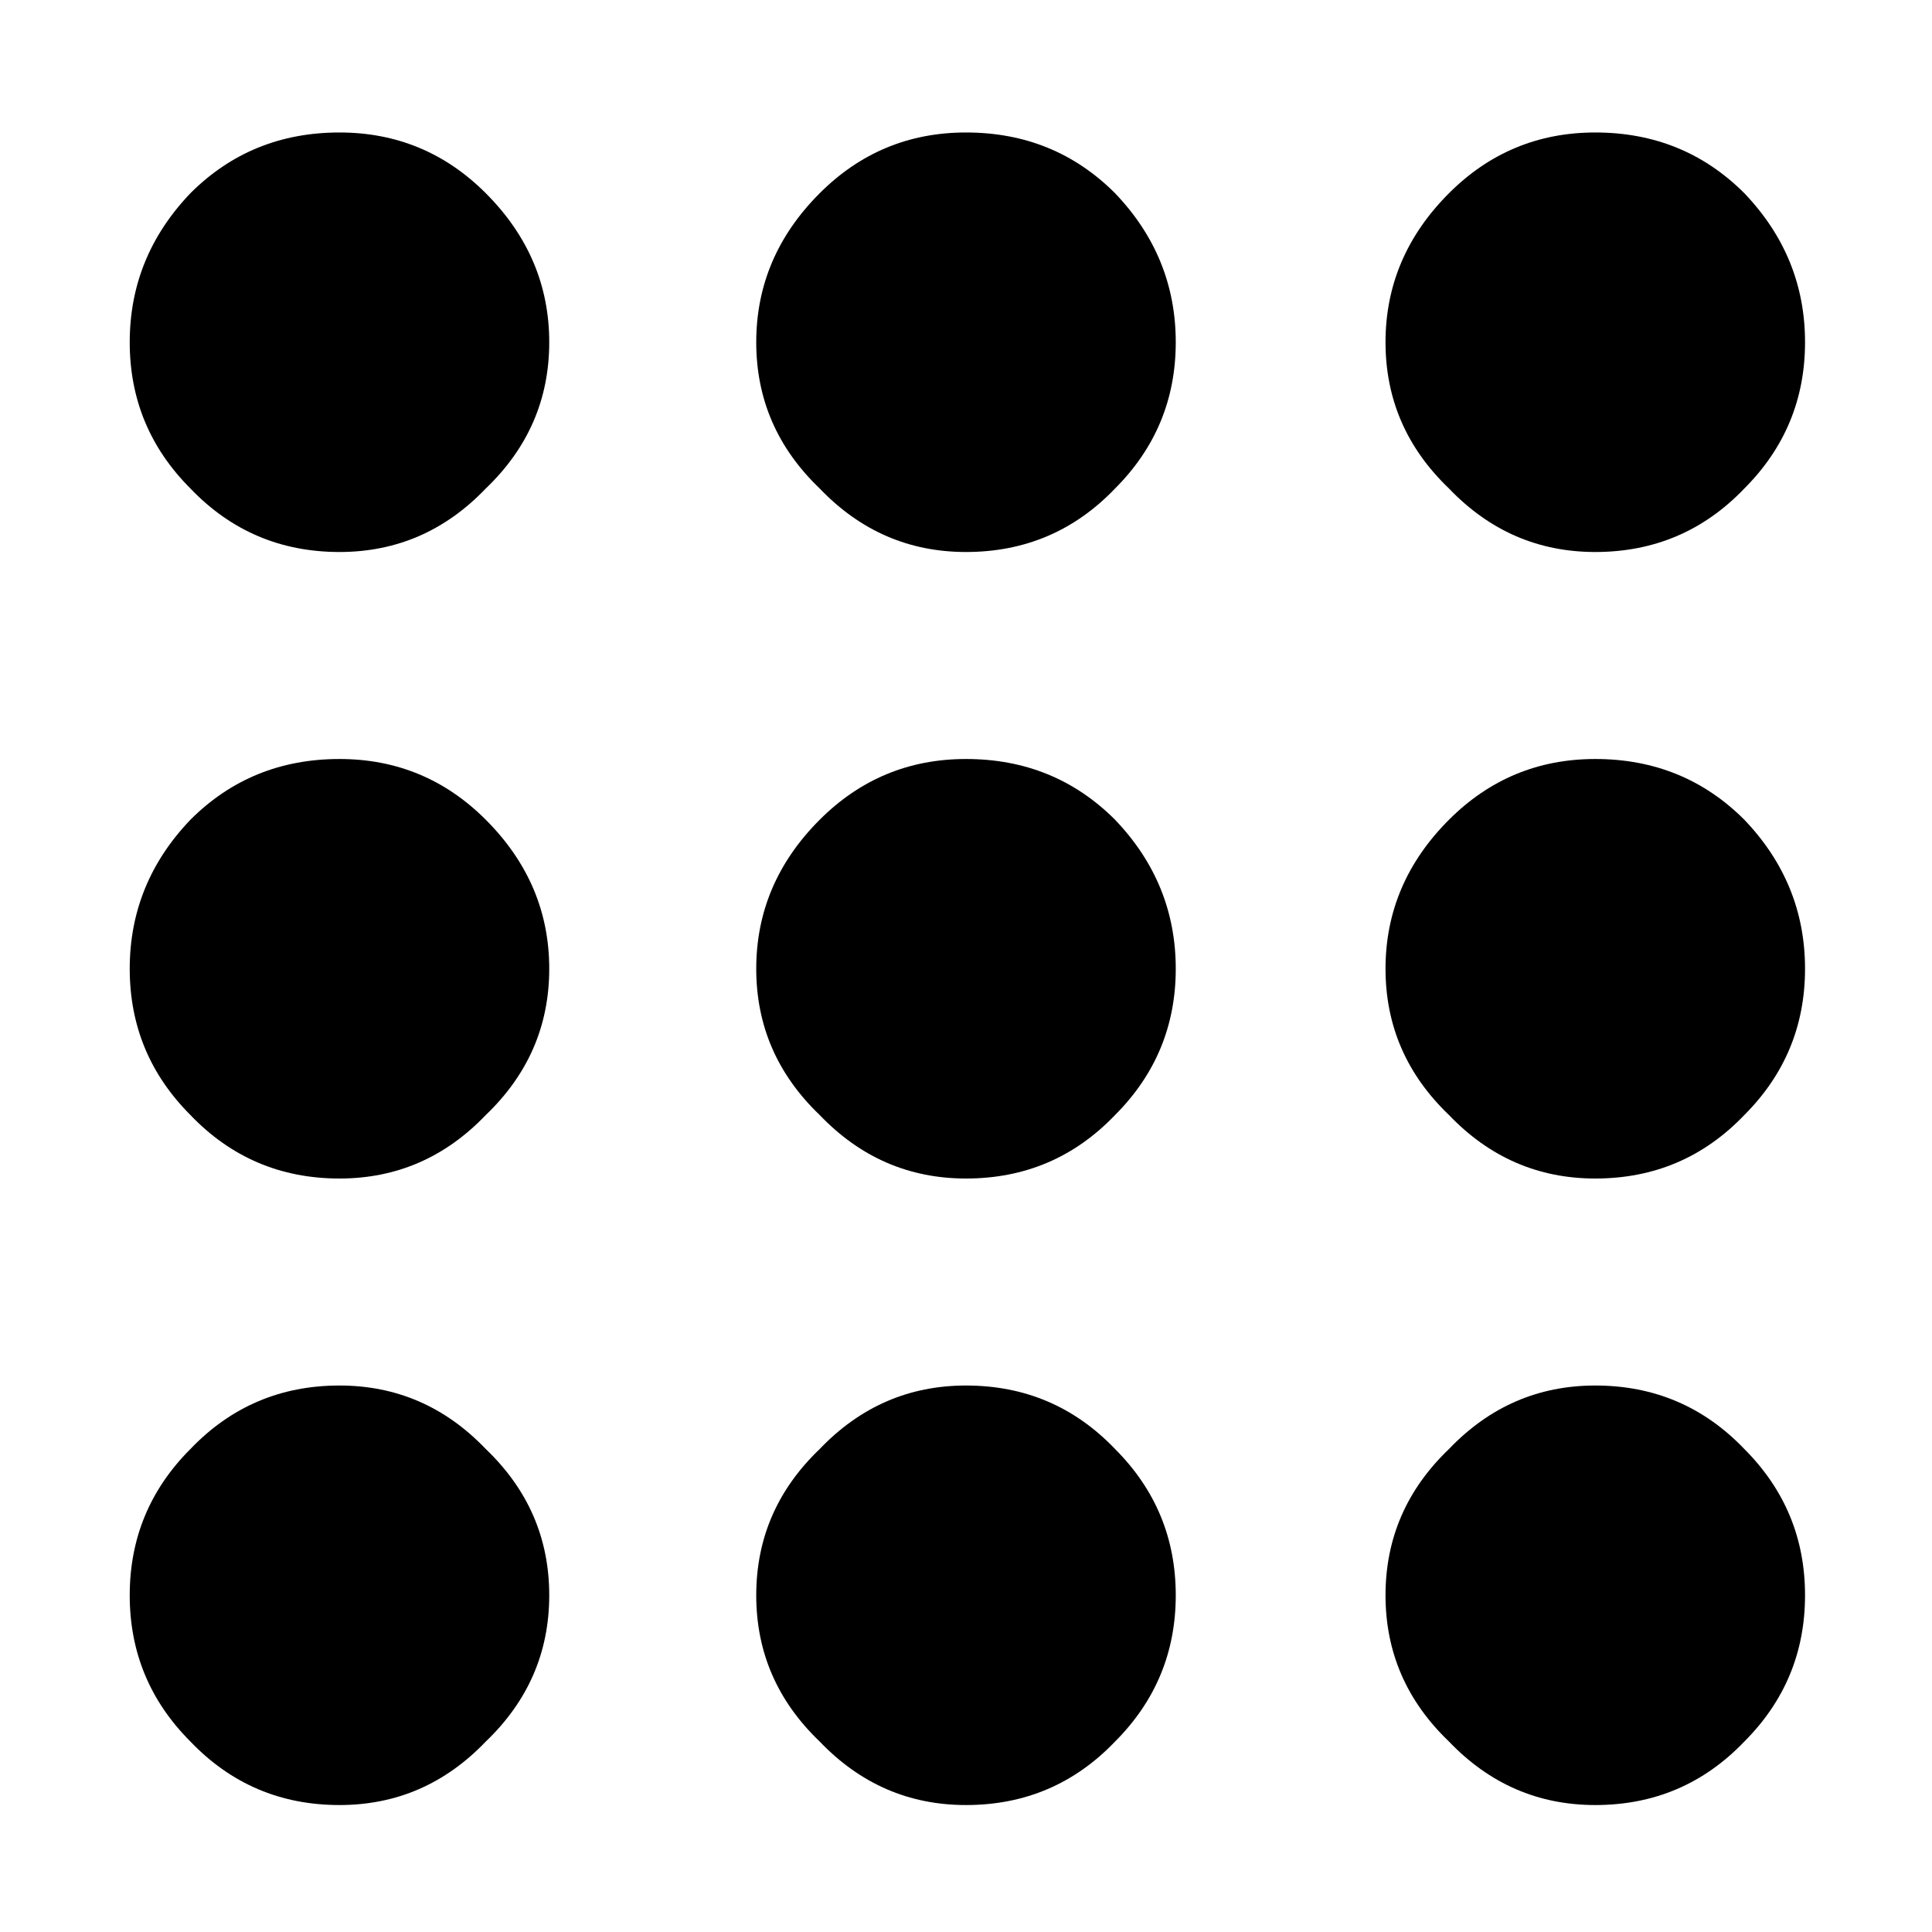 <svg version="1.2" xmlns="http://www.w3.org/2000/svg" viewBox="0 0 70 70" width="70" height="70">
	<title>dots-svg</title>
	<style>
		.s0 { fill: #000000 } 
	</style>
	<path id="Layer" class="s0" d="m12.3 65.4q-3.2 0-5.4-2.3-2.2-2.2-2.2-5.3 0-3.1 2.2-5.3 2.2-2.3 5.4-2.3 3.1 0 5.3 2.3 2.3 2.2 2.3 5.3 0 3.1-2.3 5.3-2.2 2.3-5.3 2.3zm22.7 0q-3.1 0-5.3-2.3-2.3-2.2-2.3-5.3 0-3.1 2.3-5.3 2.2-2.3 5.3-2.3 3.2 0 5.4 2.3 2.2 2.2 2.2 5.3 0 3.1-2.2 5.3-2.2 2.3-5.4 2.3zm22.8 0q-3.1 0-5.3-2.3-2.3-2.2-2.3-5.3 0-3.1 2.3-5.3 2.2-2.3 5.3-2.3 3.2 0 5.4 2.3 2.2 2.2 2.2 5.3 0 3.1-2.2 5.3-2.2 2.3-5.4 2.3zm-45.5-22.7q-3.2 0-5.4-2.3-2.2-2.2-2.2-5.3 0-3.1 2.2-5.4 2.2-2.2 5.4-2.2 3.1 0 5.3 2.2 2.3 2.3 2.3 5.4 0 3.1-2.3 5.3-2.2 2.3-5.3 2.3zm22.7 0q-3.1 0-5.3-2.3-2.3-2.2-2.3-5.3 0-3.1 2.3-5.4 2.2-2.2 5.3-2.2 3.2 0 5.4 2.2 2.2 2.3 2.2 5.4 0 3.1-2.2 5.3-2.2 2.3-5.4 2.3zm22.8 0q-3.1 0-5.3-2.3-2.3-2.2-2.3-5.3 0-3.1 2.3-5.4 2.2-2.2 5.3-2.2 3.2 0 5.4 2.2 2.2 2.3 2.2 5.4 0 3.1-2.2 5.3-2.2 2.3-5.4 2.3zm-45.5-22.7q-3.2 0-5.4-2.3-2.2-2.2-2.2-5.3 0-3.1 2.2-5.4 2.2-2.2 5.4-2.2 3.1 0 5.3 2.2 2.3 2.3 2.3 5.4 0 3.1-2.3 5.3-2.2 2.3-5.3 2.3zm22.7 0q-3.1 0-5.3-2.3-2.3-2.2-2.3-5.3 0-3.1 2.3-5.4 2.2-2.2 5.3-2.2 3.2 0 5.4 2.2 2.2 2.3 2.2 5.4 0 3.1-2.2 5.3-2.2 2.3-5.4 2.3zm22.8 0q-3.1 0-5.3-2.3-2.3-2.2-2.3-5.3 0-3.1 2.3-5.4 2.2-2.2 5.3-2.2 3.2 0 5.4 2.2 2.2 2.3 2.2 5.4 0 3.1-2.2 5.3-2.2 2.3-5.4 2.3z"/>
</svg>